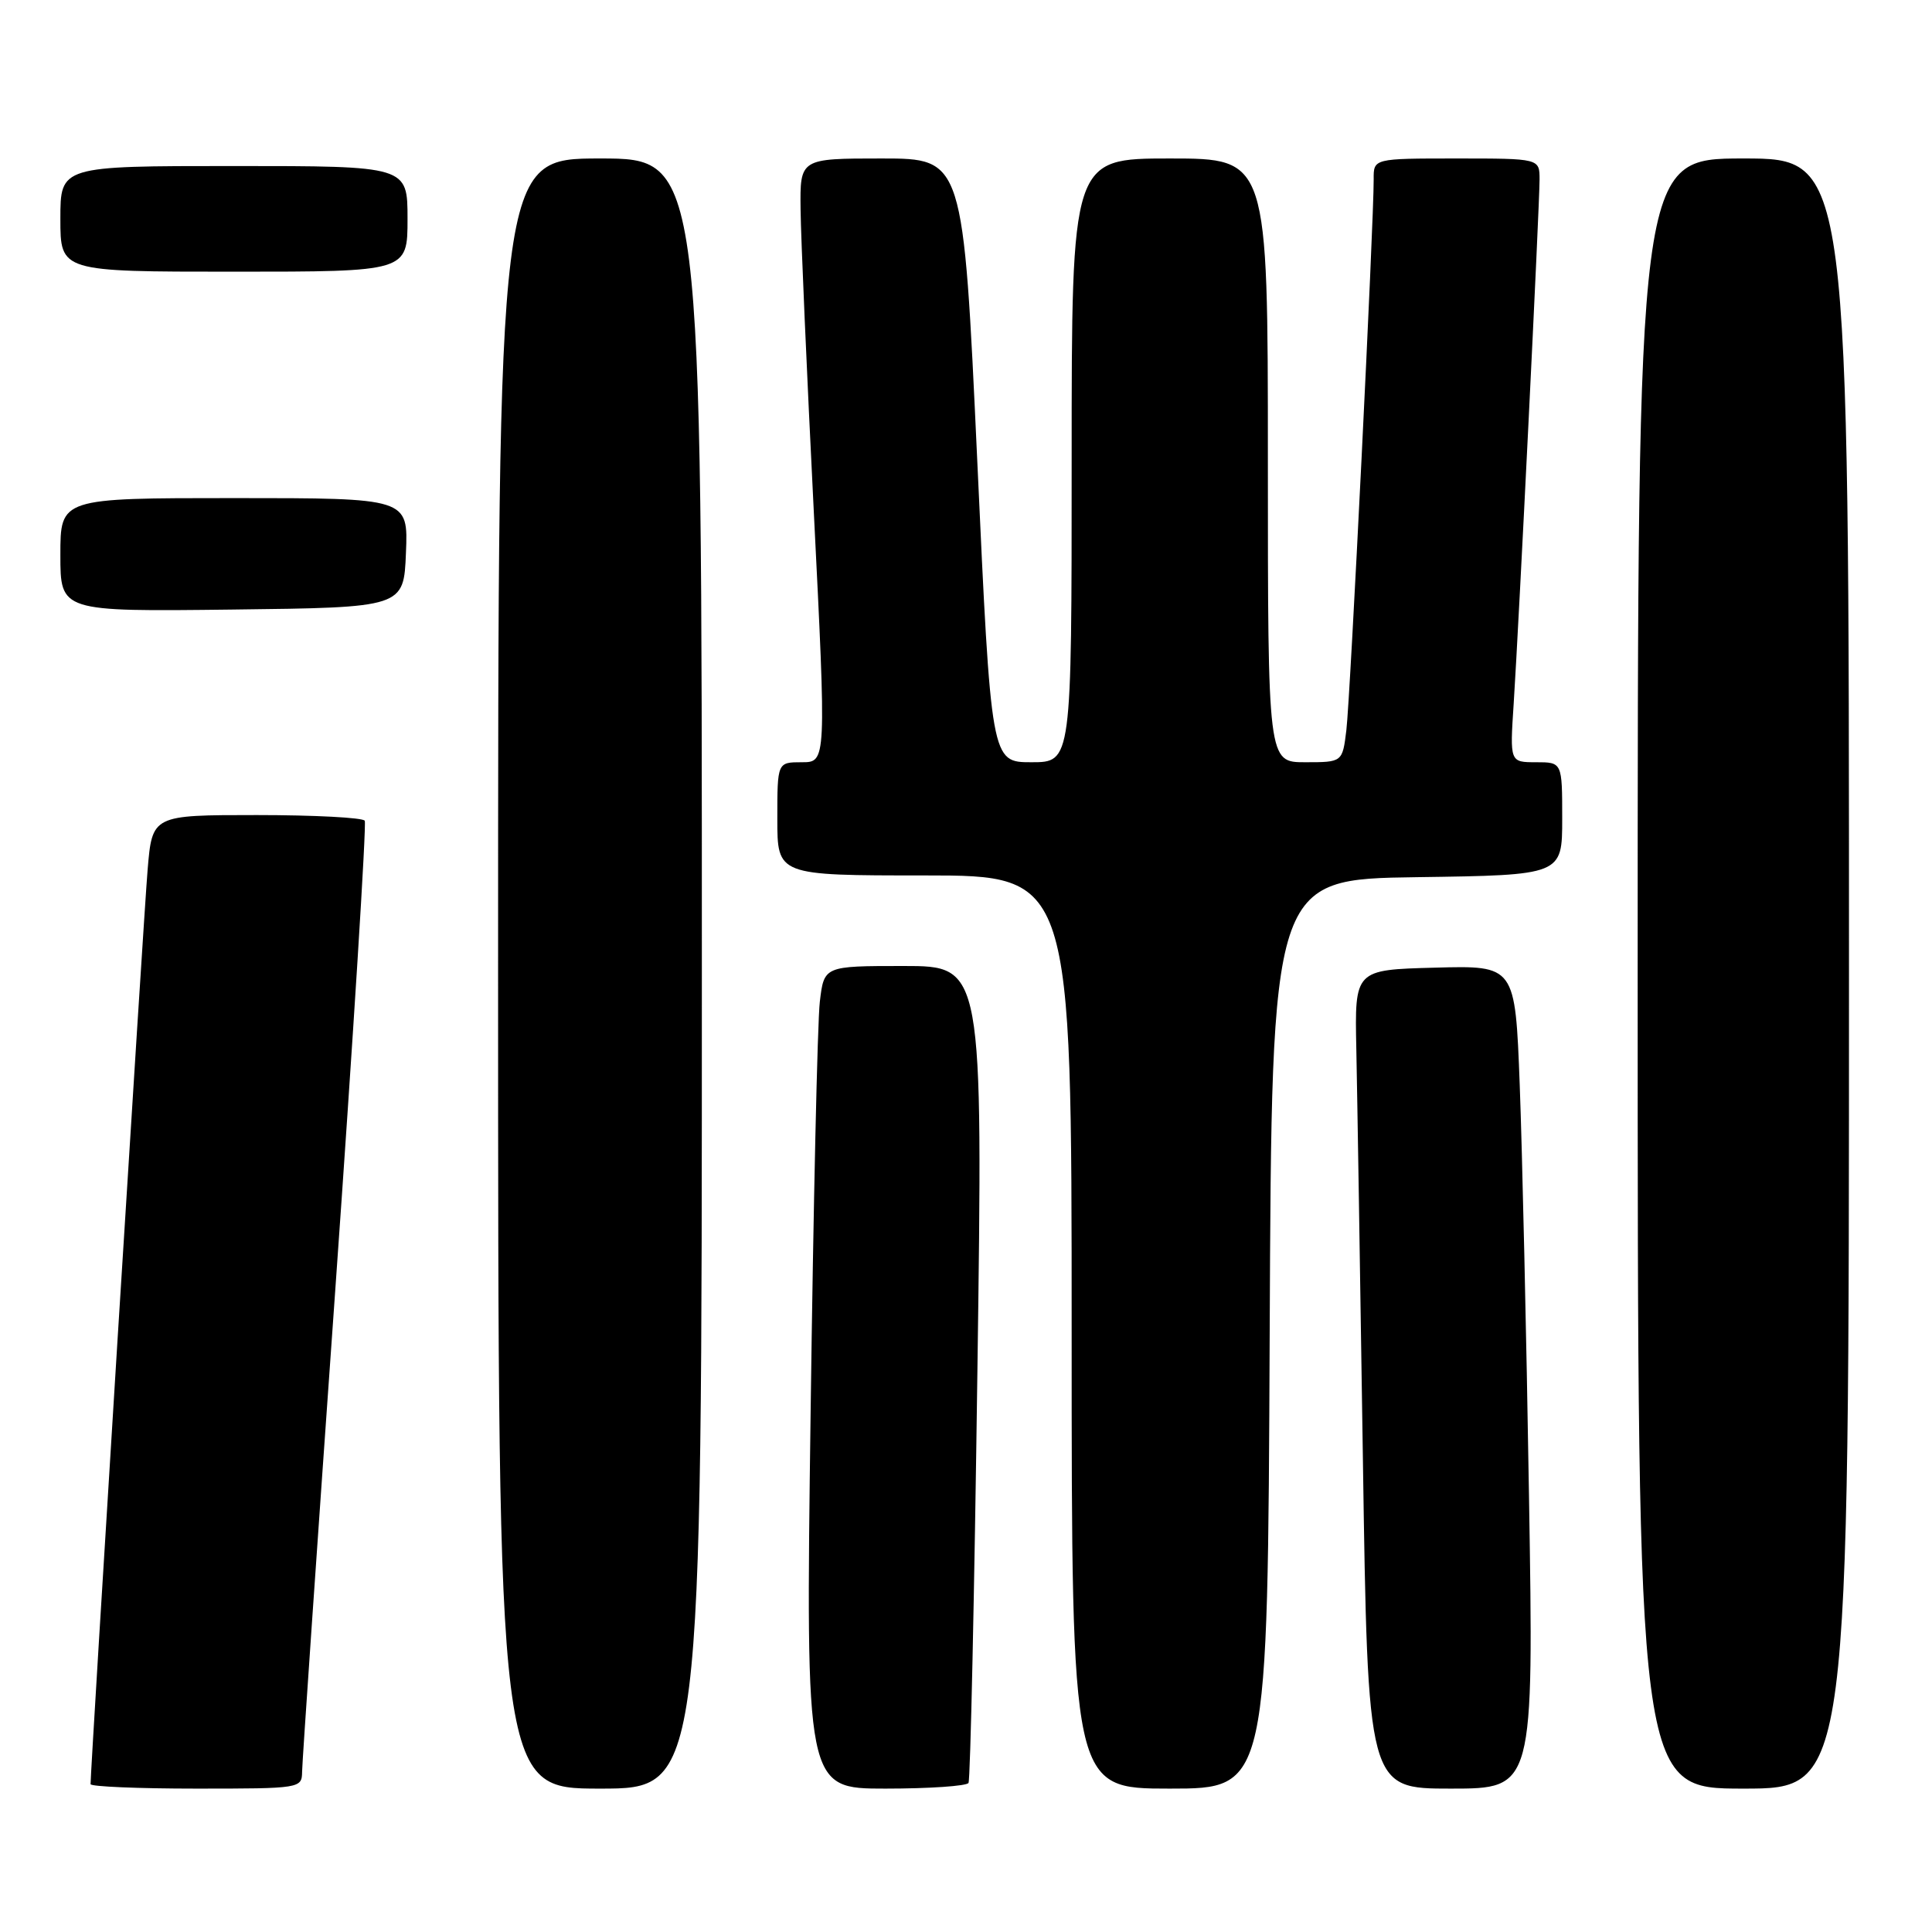<?xml version="1.0" encoding="UTF-8" standalone="no"?>
<!DOCTYPE svg PUBLIC "-//W3C//DTD SVG 1.1//EN" "http://www.w3.org/Graphics/SVG/1.1/DTD/svg11.dtd" >
<svg xmlns="http://www.w3.org/2000/svg" xmlns:xlink="http://www.w3.org/1999/xlink" version="1.1" viewBox="0 0 256 256">
 <g >
 <path fill="currentColor"
d=" M 40.03 234.75 C 40.04 233.51 42.02 204.82 44.42 171.00 C 46.82 137.18 48.58 109.16 48.33 108.75 C 48.08 108.34 41.65 108.00 34.03 108.00 C 20.17 108.00 20.17 108.00 19.56 115.25 C 19.06 121.10 12.00 234.30 12.00 236.41 C 12.00 236.73 18.30 237.00 26.00 237.00 C 39.84 237.00 40.00 236.97 40.03 234.75 Z  M 93.00 129.00 C 93.00 21.00 93.00 21.00 79.50 21.00 C 66.00 21.00 66.00 21.00 66.00 129.00 C 66.00 237.00 66.00 237.00 79.50 237.00 C 93.00 237.00 93.00 237.00 93.00 129.00 Z  M 128.33 236.25 C 128.58 235.84 129.11 211.31 129.51 181.75 C 130.25 128.00 130.25 128.00 119.72 128.00 C 109.19 128.00 109.19 128.00 108.63 132.75 C 108.32 135.36 107.77 159.89 107.41 187.25 C 106.75 237.00 106.75 237.00 117.32 237.00 C 123.13 237.00 128.08 236.66 128.33 236.25 Z  M 168.24 176.75 C 168.50 116.50 168.50 116.50 187.75 116.23 C 207.00 115.96 207.00 115.96 207.00 108.48 C 207.00 101.00 207.00 101.00 203.53 101.00 C 200.06 101.00 200.06 101.00 200.57 93.25 C 201.26 82.62 204.00 27.22 204.00 23.78 C 204.00 21.00 204.00 21.00 193.00 21.00 C 182.00 21.00 182.00 21.00 182.02 23.75 C 182.05 29.25 178.91 92.62 178.40 96.75 C 177.88 101.00 177.88 101.00 172.94 101.00 C 168.00 101.00 168.00 101.00 168.00 61.00 C 168.00 21.00 168.00 21.00 155.00 21.00 C 142.00 21.00 142.00 21.00 142.00 61.00 C 142.00 101.00 142.00 101.00 136.67 101.00 C 131.33 101.00 131.33 101.00 129.49 61.00 C 127.64 21.00 127.64 21.00 116.82 21.00 C 106.00 21.00 106.00 21.00 106.08 27.75 C 106.12 31.46 106.91 49.46 107.83 67.75 C 109.50 101.00 109.50 101.00 106.25 101.00 C 103.00 101.00 103.00 101.00 103.00 108.50 C 103.00 116.00 103.00 116.00 122.50 116.00 C 142.00 116.00 142.00 116.00 142.00 176.50 C 142.00 237.00 142.00 237.00 154.99 237.00 C 167.98 237.00 167.98 237.00 168.24 176.75 Z  M 202.60 198.25 C 202.26 176.94 201.70 152.40 201.37 143.72 C 200.77 127.93 200.77 127.93 190.13 128.22 C 179.50 128.50 179.50 128.50 179.72 139.00 C 179.84 144.78 180.23 169.19 180.59 193.25 C 181.24 237.00 181.24 237.00 192.23 237.00 C 203.23 237.00 203.23 237.00 202.60 198.25 Z  M 245.00 129.00 C 245.00 21.00 245.00 21.00 231.00 21.00 C 217.00 21.00 217.00 21.00 217.00 129.00 C 217.00 237.00 217.00 237.00 231.00 237.00 C 245.00 237.00 245.00 237.00 245.00 129.00 Z  M 53.79 73.25 C 54.09 66.00 54.09 66.00 31.04 66.00 C 8.00 66.00 8.00 66.00 8.00 73.52 C 8.00 81.04 8.00 81.04 30.75 80.77 C 53.50 80.50 53.50 80.50 53.79 73.25 Z  M 54.00 29.00 C 54.00 22.00 54.00 22.00 31.00 22.00 C 8.00 22.00 8.00 22.00 8.00 29.00 C 8.00 36.00 8.00 36.00 31.00 36.00 C 54.00 36.00 54.00 36.00 54.00 29.00 Z "/>
</g>
</svg>